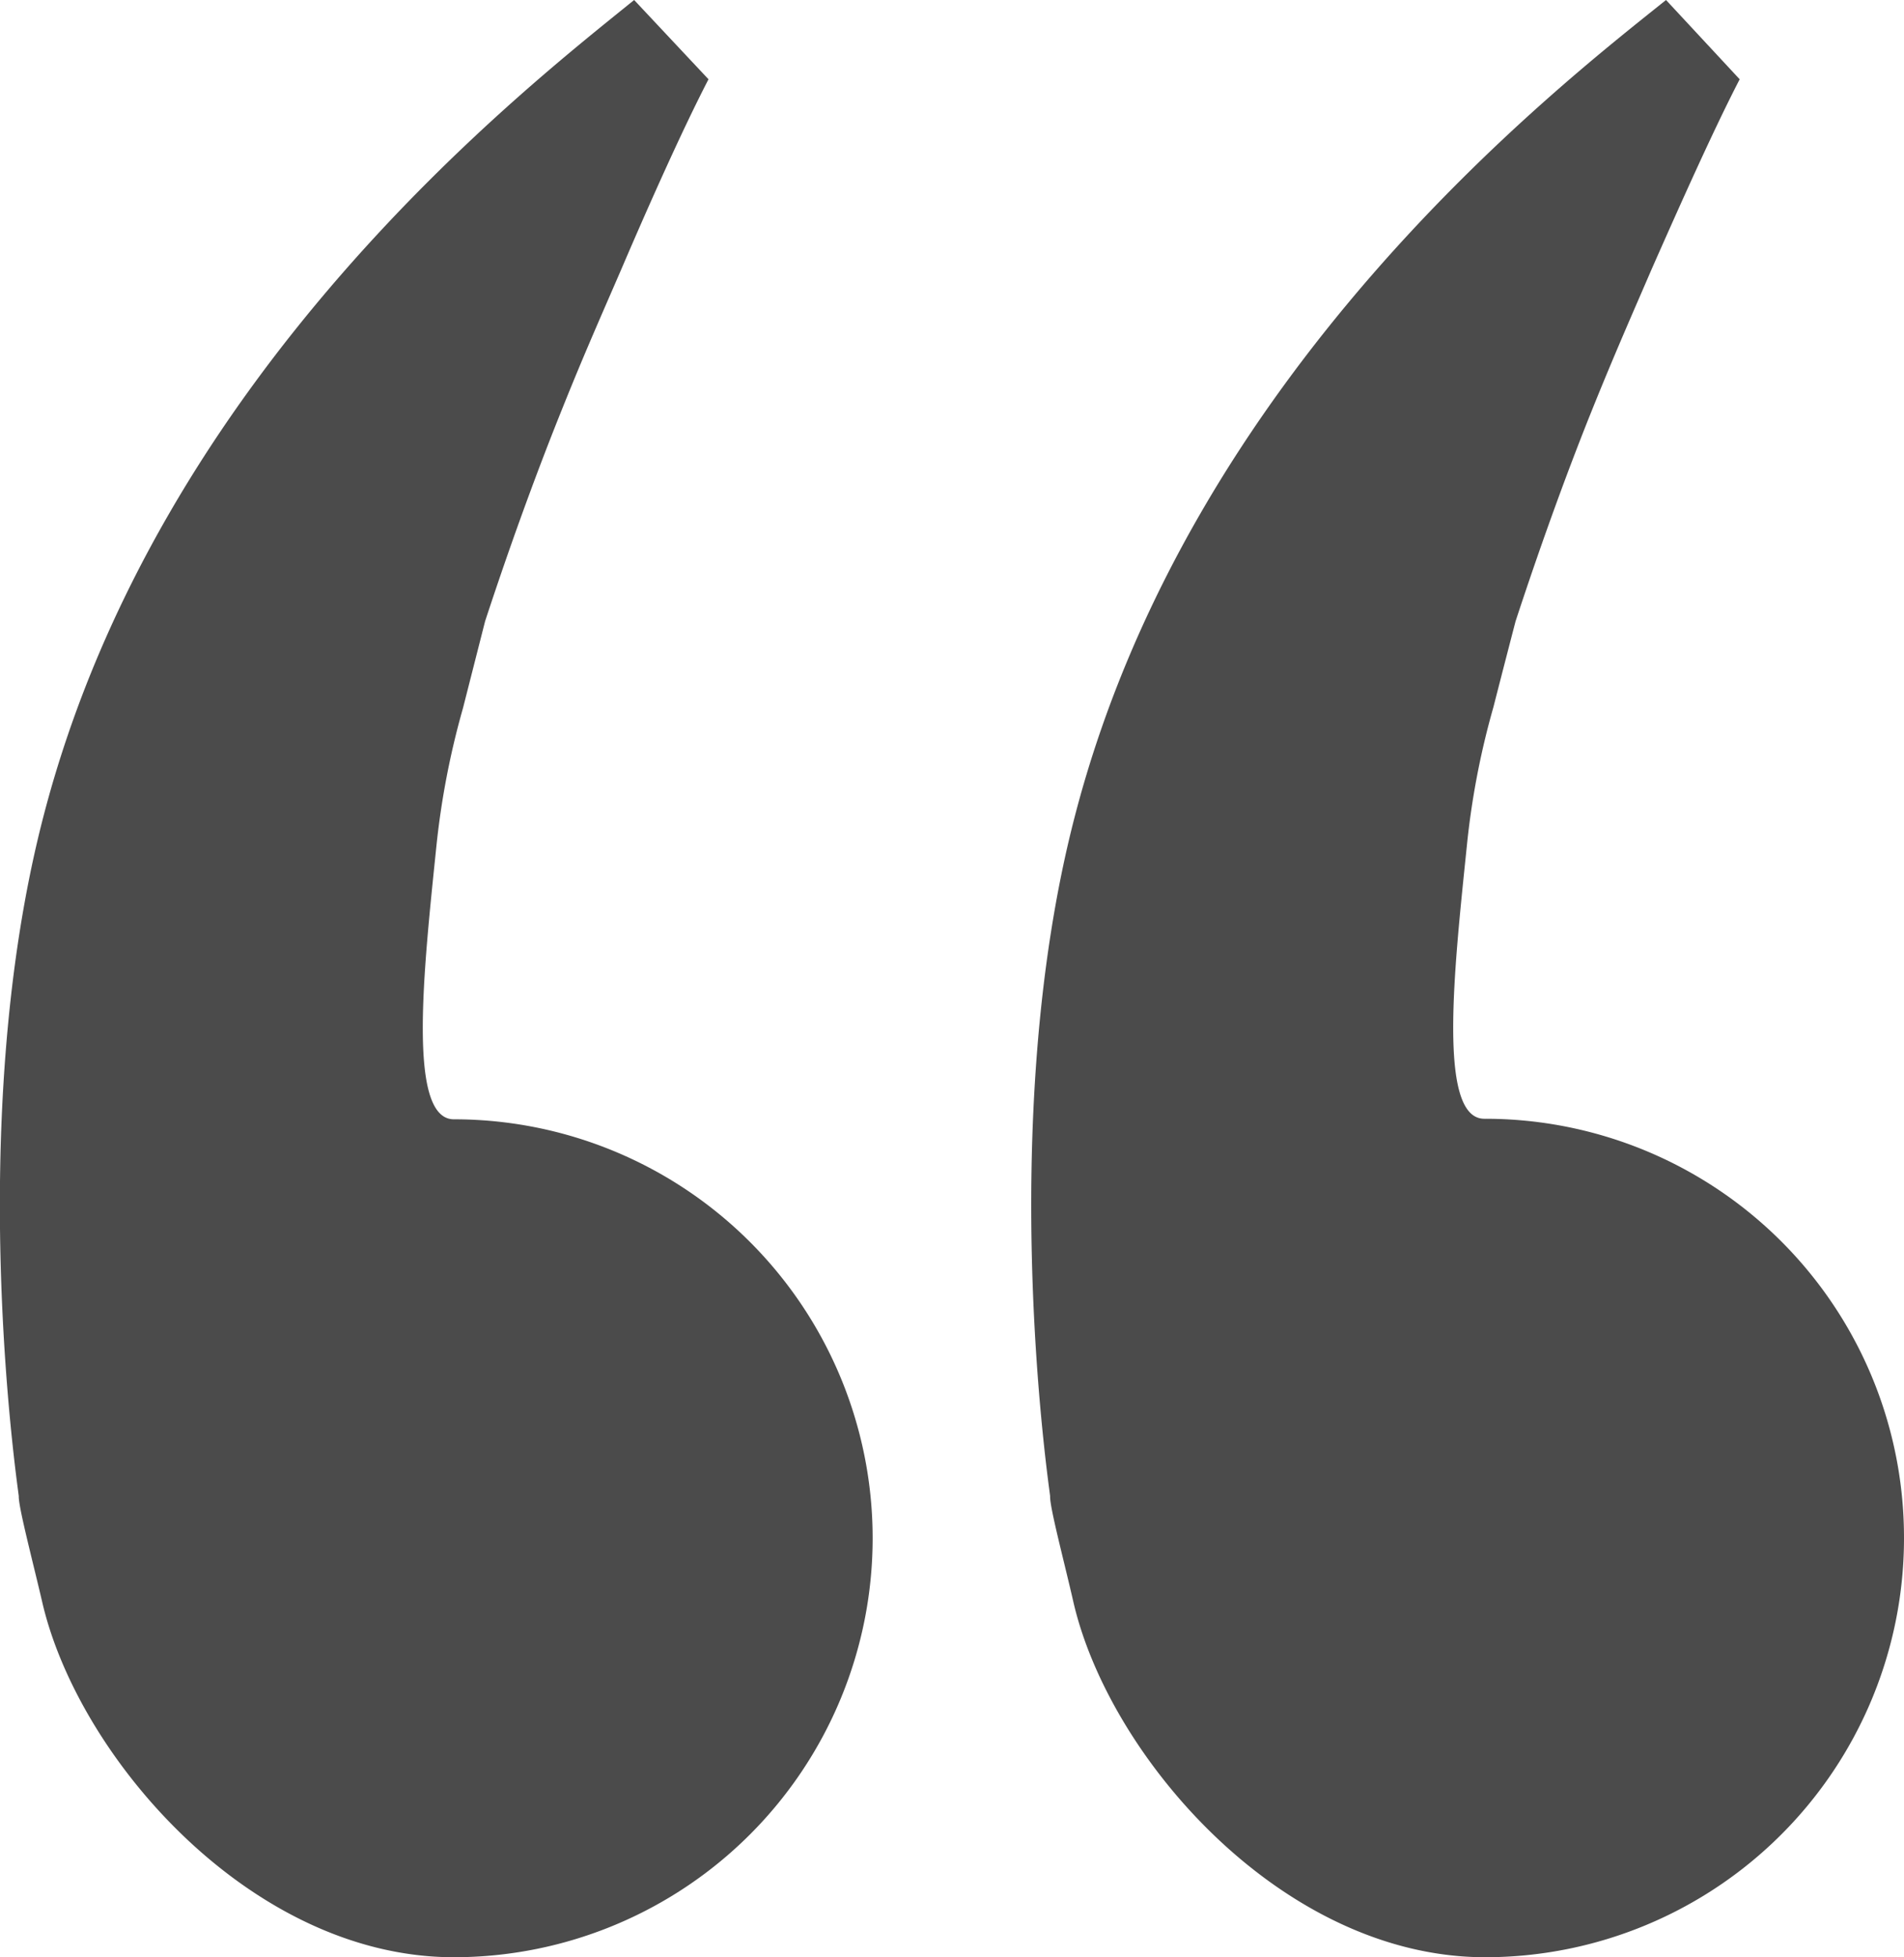 <svg xmlns="http://www.w3.org/2000/svg" viewBox="0 0 108.57 111.58"><defs><style>.cls-1{fill:#4b4b4b;}</style></defs><g id="Layer_2" data-name="Layer 2"><g id="_1" data-name="1"><path class="cls-1" d="M108.57,87.69a23.89,23.89,0,0,1-23.88,23.89c-11.54,0-21.45-11.38-23.49-20.28-.51-2.24-1.35-5.39-1.32-6,0-.2-3.19-21.07,1.41-38.77C67.87,21.17,88.76,5,95,0L99.2,4.52c-1.45,2.8-3.33,7-5,10.78-1,2.32-2.1,4.8-3.39,8-1.21,3-2.76,7.15-4.39,12.12q-.64,2.46-1.27,4.92a45.31,45.31,0,0,0-1.51,7.91c-.72,7-1.68,15.53,1,15.53A23.88,23.88,0,0,1,108.57,87.69Z"/><path class="cls-1" d="M49.76,87.69a23.89,23.89,0,0,1-23.88,23.89C14.34,111.58,4.44,100.2,2.4,91.3c-.52-2.24-1.35-5.39-1.33-6,0-.2-3.19-21.07,1.41-38.77C9.06,21.17,30,5,36.16,0L40.4,4.52c-1.45,2.8-3.33,7-4.95,10.78-1,2.32-2.11,4.8-3.39,8-1.21,3-2.77,7.15-4.4,12.12L26.4,40.37a46.13,46.13,0,0,0-1.52,7.91c-.72,7-1.67,15.53,1,15.53A23.88,23.88,0,0,1,49.76,87.69Z"/></g></g></svg>